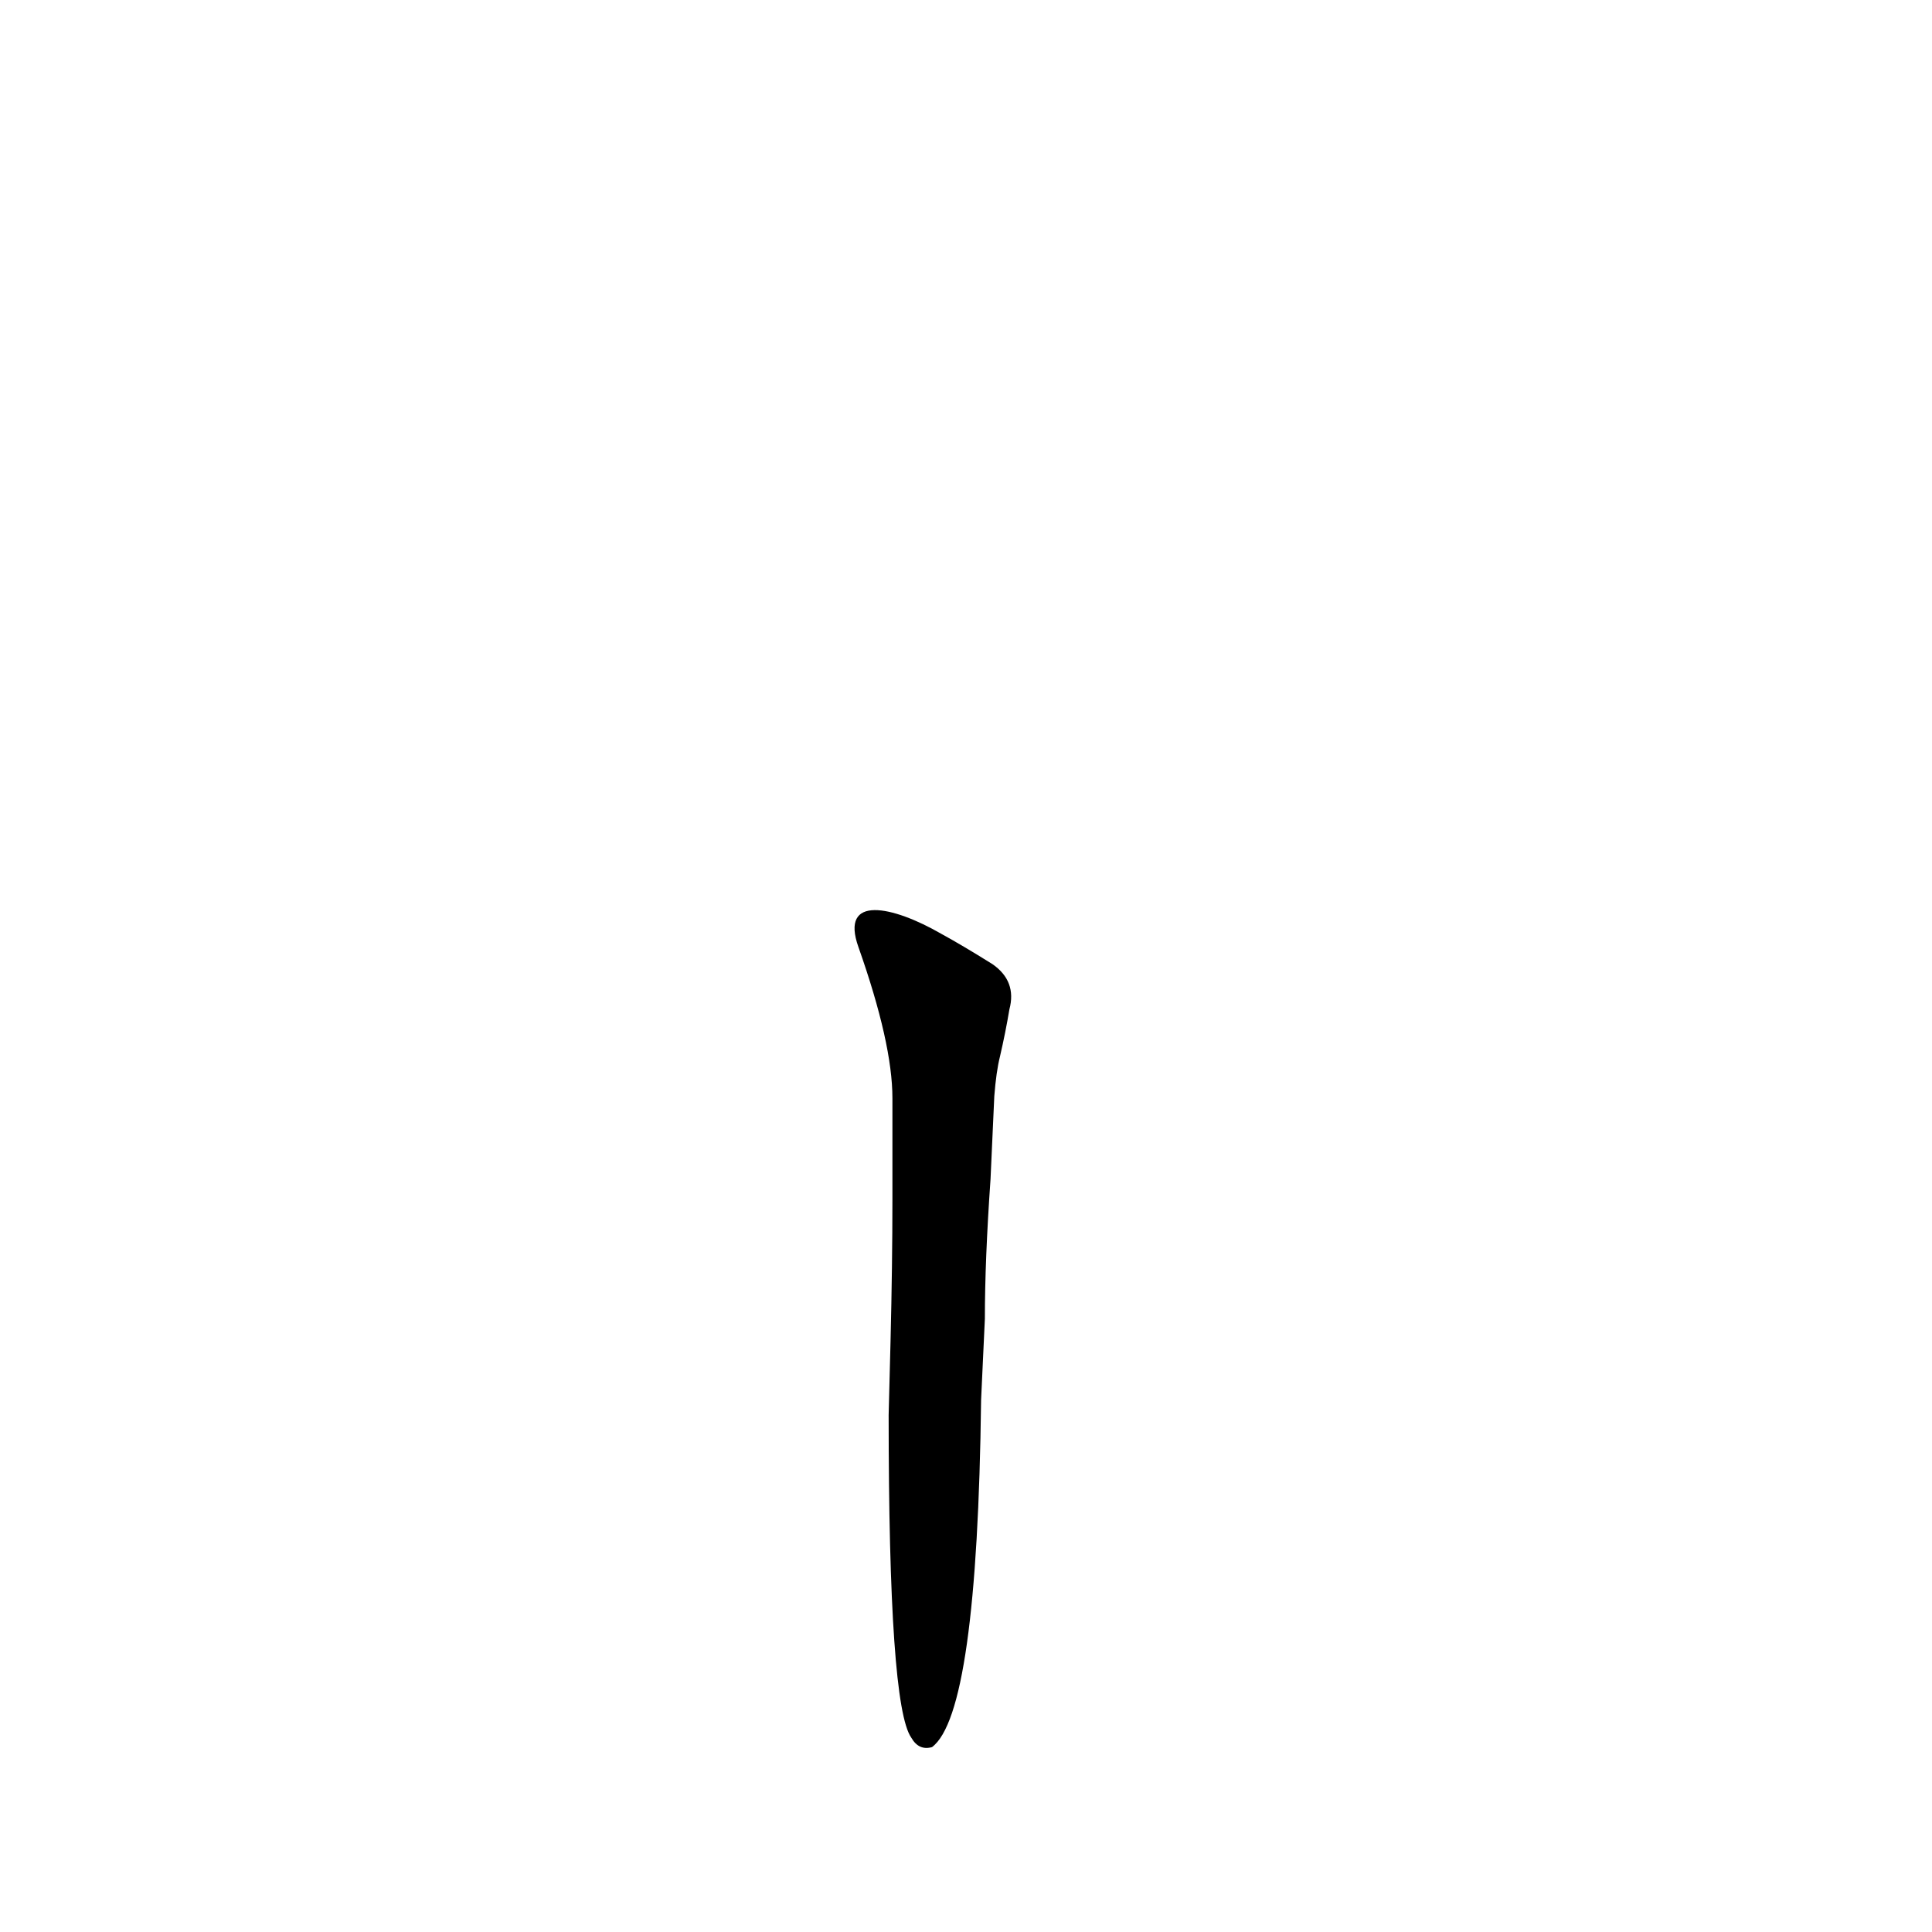 <?xml version='1.0' encoding='utf-8'?>
<svg xmlns="http://www.w3.org/2000/svg" version="1.1" viewBox="0 0 1024 1024"><g transform="scale(1, -1) translate(0, -900)"><path d="M 455 398 Q 473 347 473 318 Q 473 312 473 304 L 473 264 Q 473 230 472 189 L 471 150 Q 471 -4 483 -21 Q 487 -28 494 -26 Q 518 -8 520 158 L 522 201 Q 522 232 525 275 L 527 319 Q 528 332 530 340 Q 533 353 535 365 Q 539 380 526 389 Q 510 399 499 405 C 473 420 445 426 455 398 Z" fill="black" /></g></svg>